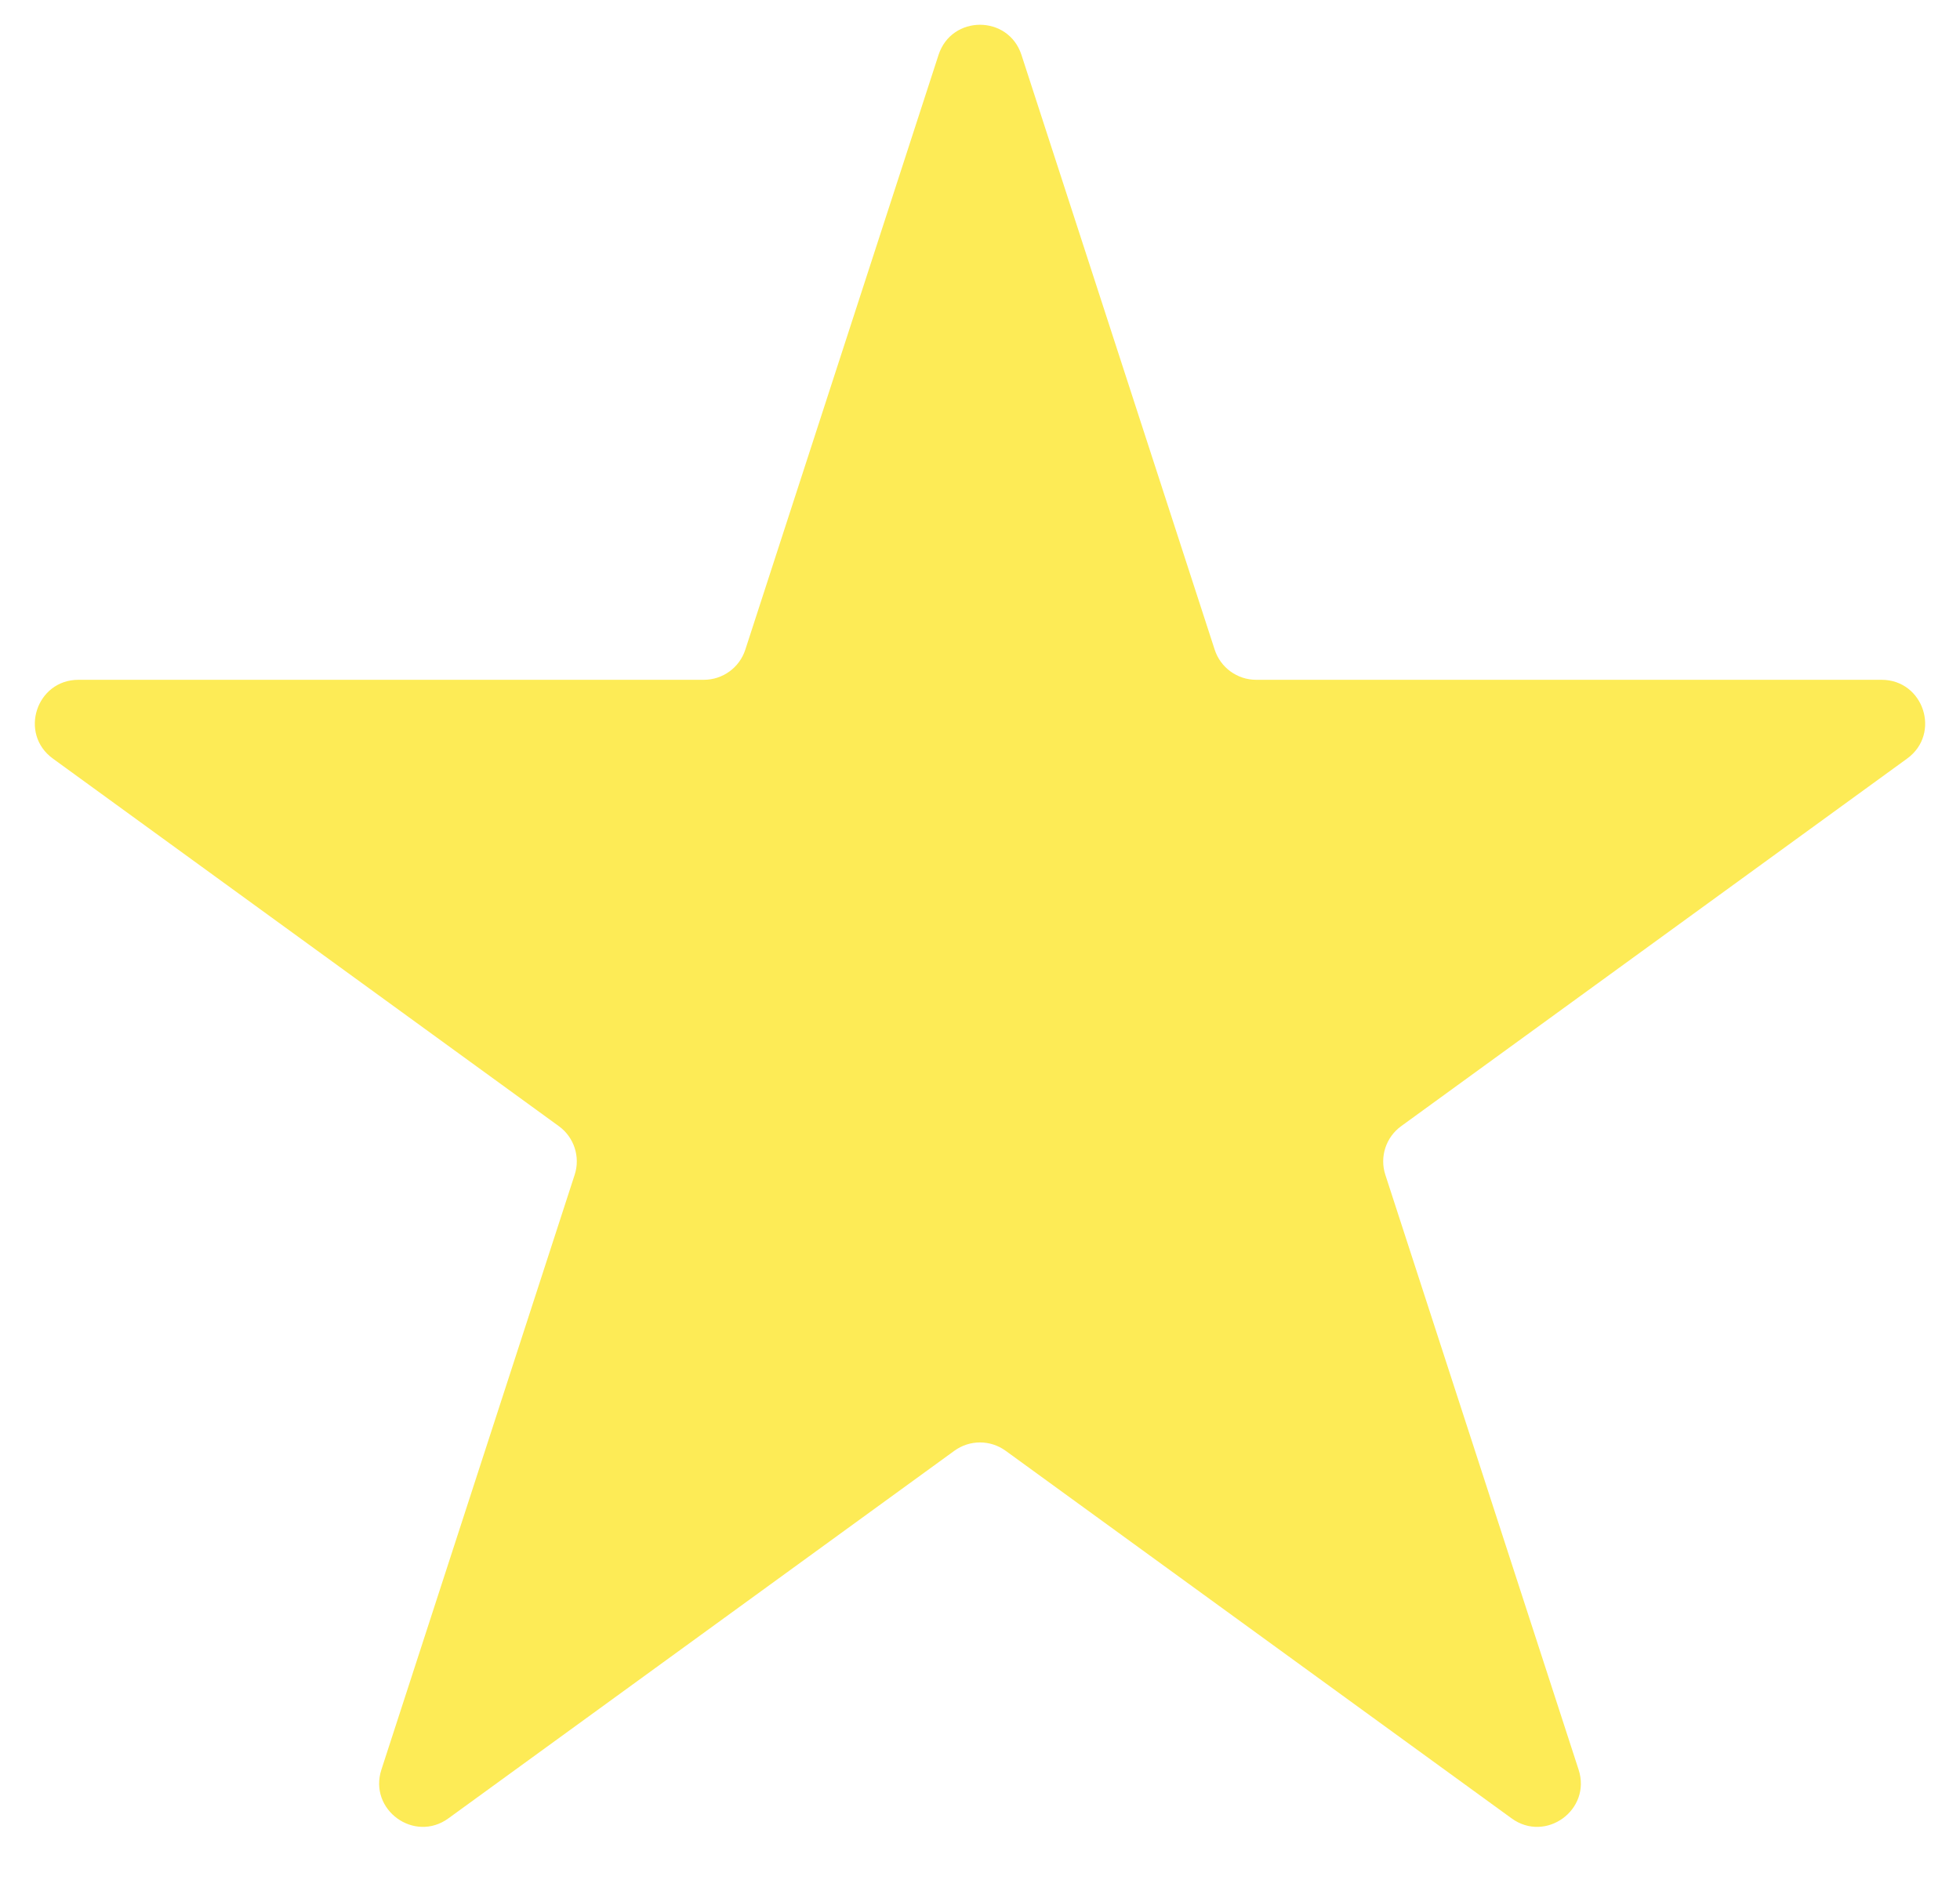 <svg width="27" height="26" viewBox="0 0 27 26" fill="none" xmlns="http://www.w3.org/2000/svg">
<path d="M12.929 0.756C13.109 0.203 13.891 0.203 14.071 0.756L16.733 8.95C16.813 9.197 17.044 9.365 17.304 9.365H25.919C26.5 9.365 26.742 10.108 26.272 10.45L19.302 15.514C19.091 15.667 19.003 15.938 19.084 16.185L21.746 24.379C21.926 24.932 21.293 25.392 20.823 25.05L13.853 19.986C13.642 19.833 13.358 19.833 13.147 19.986L6.177 25.05C5.707 25.392 5.074 24.932 5.254 24.379L7.916 16.185C7.997 15.938 7.909 15.667 7.698 15.514L0.728 10.45C0.258 10.108 0.5 9.365 1.081 9.365H9.696C9.956 9.365 10.187 9.197 10.267 8.95L12.929 0.756Z" fill="#FDEB56"/>
</svg>
